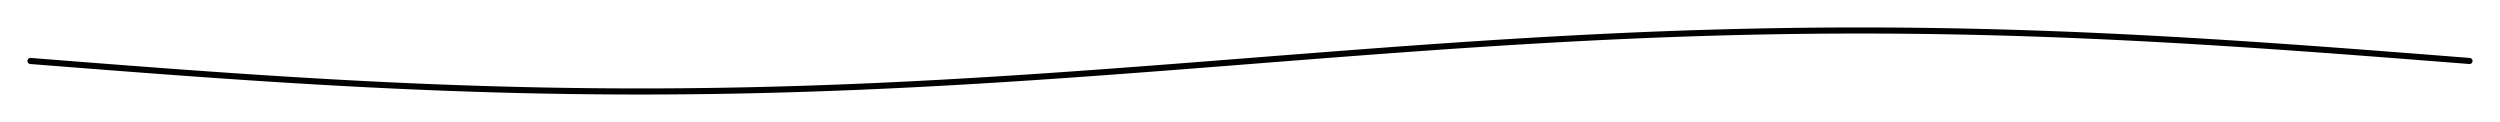 <!-- Header -->
<svg
    version="1.1"
    baseProfile="full"
    xmlns="http://www.w3.org/2000/svg"
    xmlns:xlink="http://www.w3.org/1999/xlink"
    xmlns:ev="http://www.w3.org/2001/xml-events"
    width="410.0"
    height="20.0"
    viewBox="-5.0 -10.0 410.0 20.0"
    preserveAspectRatio="none"
>
<!-- Body -->
<!-- polyline -->
<polyline points="0.0,0.0 0.1,0.008 0.2,0.016 0.3,0.024 0.4,0.031 0.5,0.039 0.6,0.047 0.7,0.055 0.8,0.063 0.9,0.071 1.0,0.079 1.1,0.086 1.2,0.094 1.3,0.102 1.4,0.11 1.5,0.118 1.6,0.126 1.7,0.134 1.8,0.141 1.9,0.149 2.0,0.157 2.1,0.165 2.2,0.173 2.3,0.181 2.4,0.188 2.5,0.196 2.6,0.204 2.7,0.212 2.8,0.22 2.9,0.228 3.0,0.236 3.1,0.243 3.2,0.251 3.3,0.259 3.4,0.267 3.5,0.275 3.6,0.283 3.7,0.29 3.8,0.298 3.9,0.306 4.0,0.314 4.1,0.322 4.2,0.33 4.3,0.337 4.4,0.345 4.5,0.353 4.6,0.361 4.7,0.369 4.8,0.377 4.9,0.384 5.0,0.392 5.1,0.4 5.2,0.408 5.3,0.416 5.4,0.424 5.5,0.431 5.6,0.439 5.7,0.447 5.8,0.455 5.9,0.463 6.0,0.471 6.1,0.478 6.2,0.486 6.3,0.494 6.4,0.502 6.5,0.51 6.6,0.517 6.7,0.525 6.8,0.533 6.9,0.541 7.0,0.549 7.1,0.556 7.2,0.564 7.3,0.572 7.4,0.58 7.5,0.588 7.6,0.595 7.7,0.603 7.8,0.611 7.9,0.619 8.0,0.627 8.1,0.634 8.2,0.642 8.3,0.65 8.4,0.658 8.5,0.666 8.6,0.673 8.7,0.681 8.8,0.689 8.9,0.697 9.0,0.705 9.1,0.712 9.2,0.72 9.3,0.728 9.4,0.736 9.5,0.743 9.6,0.751 9.7,0.759 9.8,0.767 9.9,0.774 10.0,0.782 10.1,0.79 10.2,0.798 10.3,0.805 10.4,0.813 10.5,0.821 10.6,0.829 10.7,0.836 10.8,0.844 10.9,0.852 11.0,0.86 11.1,0.867 11.2,0.875 11.3,0.883 11.4,0.891 11.5,0.898 11.6,0.906 11.7,0.914 11.8,0.921 11.9,0.929 12.0,0.937 12.1,0.945 12.2,0.952 12.3,0.96 12.4,0.968 12.5,0.975 12.6,0.983 12.7,0.991 12.8,0.999 12.9,1.006 13.0,1.014 13.1,1.022 13.2,1.029 13.3,1.037 13.4,1.045 13.5,1.052 13.6,1.06 13.7,1.068 13.8,1.075 13.9,1.083 14.0,1.091 14.1,1.098 14.2,1.106 14.3,1.114 14.4,1.121 14.5,1.129 14.6,1.137 14.7,1.144 14.8,1.152 14.9,1.16 15.0,1.167 15.1,1.175 15.2,1.182 15.3,1.19 15.4,1.198 15.5,1.205 15.6,1.213 15.7,1.221 15.8,1.228 15.9,1.236 16.0,1.243 16.1,1.251 16.2,1.259 16.3,1.266 16.4,1.274 16.5,1.281 16.6,1.289 16.7,1.297 16.8,1.304 16.9,1.312 17.0,1.319 17.1,1.327 17.2,1.335 17.3,1.342 17.4,1.35 17.5,1.357 17.6,1.365 17.7,1.372 17.8,1.38 17.9,1.387 18.0,1.395 18.1,1.402 18.2,1.41 18.3,1.418 18.4,1.425 18.5,1.433 18.6,1.44 18.7,1.448 18.8,1.455 18.9,1.463 19.0,1.47 19.1,1.478 19.2,1.485 19.3,1.493 19.4,1.5 19.5,1.508 19.6,1.515 19.7,1.523 19.8,1.53 19.9,1.538 20.0,1.545 20.1,1.553 20.2,1.56 20.3,1.567 20.4,1.575 20.5,1.582 20.6,1.59 20.7,1.597 20.8,1.605 20.9,1.612 21.0,1.62 21.1,1.627 21.2,1.634 21.3,1.642 21.4,1.649 21.5,1.657 21.6,1.664 21.7,1.672 21.8,1.679 21.9,1.686 22.0,1.694 22.1,1.701 22.2,1.708 22.3,1.716 22.4,1.723 22.5,1.731 22.6,1.738 22.7,1.745 22.8,1.753 22.9,1.76 23.0,1.767 23.1,1.775 23.2,1.782 23.3,1.789 23.4,1.797 23.5,1.804 23.6,1.811 23.7,1.819 23.8,1.826 23.9,1.833 24.0,1.841 24.1,1.848 24.2,1.855 24.3,1.863 24.4,1.87 24.5,1.877 24.6,1.884 24.7,1.892 24.8,1.899 24.9,1.906 25.0,1.913 25.1,1.921 25.2,1.928 25.3,1.935 25.4,1.942 25.5,1.95 25.6,1.957 25.7,1.964 25.8,1.971 25.9,1.979 26.0,1.986 26.1,1.993 26.2,2 26.3,2.007 26.4,2.015 26.5,2.022 26.6,2.029 26.7,2.036 26.8,2.043 26.9,2.05 27.0,2.058 27.1,2.065 27.2,2.072 27.3,2.079 27.4,2.086 27.5,2.093 27.6,2.1 27.7,2.108 27.8,2.115 27.9,2.122 28.0,2.129 28.1,2.136 28.2,2.143 28.3,2.15 28.4,2.157 28.5,2.164 28.6,2.171 28.7,2.179 28.8,2.186 28.9,2.193 29.0,2.2 29.1,2.207 29.2,2.214 29.3,2.221 29.4,2.228 29.5,2.235 29.6,2.242 29.7,2.249 29.8,2.256 29.9,2.263 30.0,2.27 30.1,2.277 30.2,2.284 30.3,2.291 30.4,2.298 30.5,2.305 30.6,2.312 30.7,2.319 30.8,2.326 30.9,2.333 31.0,2.34 31.1,2.347 31.2,2.354 31.3,2.36 31.4,2.367 31.5,2.374 31.6,2.381 31.7,2.388 31.8,2.395 31.9,2.402 32.0,2.409 32.1,2.416 32.2,2.423 32.3,2.429 32.4,2.436 32.5,2.443 32.6,2.45 32.7,2.457 32.8,2.464 32.9,2.47 33.0,2.477 33.1,2.484 33.2,2.491 33.3,2.498 33.4,2.505 33.5,2.511 33.6,2.518 33.7,2.525 33.8,2.532 33.9,2.538 34.0,2.545 34.1,2.552 34.2,2.559 34.3,2.565 34.4,2.572 34.5,2.579 34.6,2.586 34.7,2.592 34.8,2.599 34.9,2.606 35.0,2.612 35.1,2.619 35.2,2.626 35.3,2.633 35.4,2.639 35.5,2.646 35.6,2.653 35.7,2.659 35.8,2.666 35.9,2.672 36.0,2.679 36.1,2.686 36.2,2.692 36.3,2.699 36.4,2.706 36.5,2.712 36.6,2.719 36.7,2.725 36.8,2.732 36.9,2.739 37.0,2.745 37.1,2.752 37.2,2.758 37.3,2.765 37.4,2.771 37.5,2.778 37.6,2.784 37.7,2.791 37.8,2.797 37.9,2.804 38.0,2.81 38.1,2.817 38.2,2.823 38.3,2.83 38.4,2.836 38.5,2.843 38.6,2.849 38.7,2.856 38.8,2.862 38.9,2.869 39.0,2.875 39.1,2.881 39.2,2.888 39.3,2.894 39.4,2.901 39.5,2.907 39.6,2.913 39.7,2.92 39.8,2.926 39.9,2.933 40.0,2.939 40.1,2.945 40.2,2.952 40.3,2.958 40.4,2.964 40.5,2.971 40.6,2.977 40.7,2.983 40.8,2.99 40.9,2.996 41.0,3.002 41.1,3.008 41.2,3.015 41.3,3.021 41.4,3.027 41.5,3.033 41.6,3.04 41.7,3.046 41.8,3.052 41.9,3.058 42.0,3.065 42.1,3.071 42.2,3.077 42.3,3.083 42.4,3.089 42.5,3.095 42.6,3.102 42.7,3.108 42.8,3.114 42.9,3.12 43.0,3.126 43.1,3.132 43.2,3.138 43.3,3.145 43.4,3.151 43.5,3.157 43.6,3.163 43.7,3.169 43.8,3.175 43.9,3.181 44.0,3.187 44.1,3.193 44.2,3.199 44.3,3.205 44.4,3.211 44.5,3.217 44.6,3.223 44.7,3.229 44.8,3.235 44.9,3.241 45.0,3.247 45.1,3.253 45.2,3.259 45.3,3.265 45.4,3.271 45.5,3.277 45.6,3.283 45.7,3.289 45.8,3.295 45.9,3.301 46.0,3.307 46.1,3.312 46.2,3.318 46.3,3.324 46.4,3.33 46.5,3.336 46.6,3.342 46.7,3.348 46.8,3.353 46.9,3.359 47.0,3.365 47.1,3.371 47.2,3.377 47.3,3.382 47.4,3.388 47.5,3.394 47.6,3.4 47.7,3.406 47.8,3.411 47.9,3.417 48.0,3.423 48.1,3.428 48.2,3.434 48.3,3.44 48.4,3.446 48.5,3.451 48.6,3.457 48.7,3.463 48.8,3.468 48.9,3.474 49.0,3.48 49.1,3.485 49.2,3.491 49.3,3.496 49.4,3.502 49.5,3.508 49.6,3.513 49.7,3.519 49.8,3.524 49.9,3.53 50.0,3.536 50.1,3.541 50.2,3.547 50.3,3.552 50.4,3.558 50.5,3.563 50.6,3.569 50.7,3.574 50.8,3.58 50.9,3.585 51.0,3.591 51.1,3.596 51.2,3.602 51.3,3.607 51.4,3.612 51.5,3.618 51.6,3.623 51.7,3.629 51.8,3.634 51.9,3.639 52.0,3.645 52.1,3.65 52.2,3.656 52.3,3.661 52.4,3.666 52.5,3.672 52.6,3.677 52.7,3.682 52.8,3.688 52.9,3.693 53.0,3.698 53.1,3.703 53.2,3.709 53.3,3.714 53.4,3.719 53.5,3.724 53.6,3.73 53.7,3.735 53.8,3.74 53.9,3.745 54.0,3.751 54.1,3.756 54.2,3.761 54.3,3.766 54.4,3.771 54.5,3.776 54.6,3.782 54.7,3.787 54.8,3.792 54.9,3.797 55.0,3.802 55.1,3.807 55.2,3.812 55.3,3.817 55.4,3.822 55.5,3.827 55.6,3.832 55.7,3.838 55.8,3.843 55.9,3.848 56.0,3.853 56.1,3.858 56.2,3.863 56.3,3.868 56.4,3.873 56.5,3.877 56.6,3.882 56.7,3.887 56.8,3.892 56.9,3.897 57.0,3.902 57.1,3.907 57.2,3.912 57.3,3.917 57.4,3.922 57.5,3.927 57.6,3.931 57.7,3.936 57.8,3.941 57.9,3.946 58.0,3.951 58.1,3.956 58.2,3.96 58.3,3.965 58.4,3.97 58.5,3.975 58.6,3.979 58.7,3.984 58.8,3.989 58.9,3.994 59.0,3.998 59.1,4.003 59.2,4.008 59.3,4.013 59.4,4.017 59.5,4.022 59.6,4.027 59.7,4.031 59.8,4.036 59.9,4.04 60.0,4.045 60.1,4.05 60.2,4.054 60.3,4.059 60.4,4.063 60.5,4.068 60.6,4.073 60.7,4.077 60.8,4.082 60.9,4.086 61.0,4.091 61.1,4.095 61.2,4.1 61.3,4.104 61.4,4.109 61.5,4.113 61.6,4.118 61.7,4.122 61.8,4.127 61.9,4.131 62.0,4.135 62.1,4.14 62.2,4.144 62.3,4.149 62.4,4.153 62.5,4.157 62.6,4.162 62.7,4.166 62.8,4.17 62.9,4.175 63.0,4.179 63.1,4.183 63.2,4.188 63.3,4.192 63.4,4.196 63.5,4.2 63.6,4.205 63.7,4.209 63.8,4.213 63.9,4.217 64.0,4.222 64.1,4.226 64.2,4.23 64.3,4.234 64.4,4.238 64.5,4.243 64.6,4.247 64.7,4.251 64.8,4.255 64.9,4.259 65.0,4.263 65.1,4.267 65.2,4.271 65.3,4.275 65.4,4.28 65.5,4.284 65.6,4.288 65.7,4.292 65.8,4.296 65.9,4.3 66.0,4.304 66.1,4.308 66.2,4.312 66.3,4.316 66.4,4.32 66.5,4.324 66.6,4.328 66.7,4.331 66.8,4.335 66.9,4.339 67.0,4.343 67.1,4.347 67.2,4.351 67.3,4.355 67.4,4.359 67.5,4.362 67.6,4.366 67.7,4.37 67.8,4.374 67.9,4.378 68.0,4.382 68.1,4.385 68.2,4.389 68.3,4.393 68.4,4.397 68.5,4.4 68.6,4.404 68.7,4.408 68.8,4.411 68.9,4.415 69.0,4.419 69.1,4.422 69.2,4.426 69.3,4.43 69.4,4.433 69.5,4.437 69.6,4.441 69.7,4.444 69.8,4.448 69.9,4.451 70.0,4.455 70.1,4.459 70.2,4.462 70.3,4.466 70.4,4.469 70.5,4.473 70.6,4.476 70.7,4.48 70.8,4.483 70.9,4.487 71.0,4.49 71.1,4.494 71.2,4.497 71.3,4.5 71.4,4.504 71.5,4.507 71.6,4.511 71.7,4.514 71.8,4.517 71.9,4.521 72.0,4.524 72.1,4.527 72.2,4.531 72.3,4.534 72.4,4.537 72.5,4.541 72.6,4.544 72.7,4.547 72.8,4.551 72.9,4.554 73.0,4.557 73.1,4.56 73.2,4.563 73.3,4.567 73.4,4.57 73.5,4.573 73.6,4.576 73.7,4.579 73.8,4.583 73.9,4.586 74.0,4.589 74.1,4.592 74.2,4.595 74.3,4.598 74.4,4.601 74.5,4.604 74.6,4.607 74.7,4.61 74.8,4.613 74.9,4.616 75.0,4.619 75.1,4.622 75.2,4.625 75.3,4.628 75.4,4.631 75.5,4.634 75.6,4.637 75.7,4.64 75.8,4.643 75.9,4.646 76.0,4.649 76.1,4.652 76.2,4.655 76.3,4.658 76.4,4.66 76.5,4.663 76.6,4.666 76.7,4.669 76.8,4.672 76.9,4.674 77.0,4.677 77.1,4.68 77.2,4.683 77.3,4.685 77.4,4.688 77.5,4.691 77.6,4.694 77.7,4.696 77.8,4.699 77.9,4.702 78.0,4.704 78.1,4.707 78.2,4.71 78.3,4.712 78.4,4.715 78.5,4.718 78.6,4.72 78.7,4.723 78.8,4.725 78.9,4.728 79.0,4.73 79.1,4.733 79.2,4.735 79.3,4.738 79.4,4.741 79.5,4.743 79.6,4.745 79.7,4.748 79.8,4.75 79.9,4.753 80.0,4.755 80.1,4.758 80.2,4.76 80.3,4.763 80.4,4.765 80.5,4.767 80.6,4.77 80.7,4.772 80.8,4.774 80.9,4.777 81.0,4.779 81.1,4.781 81.2,4.784 81.3,4.786 81.4,4.788 81.5,4.79 81.6,4.793 81.7,4.795 81.8,4.797 81.9,4.799 82.0,4.801 82.1,4.804 82.2,4.806 82.3,4.808 82.4,4.81 82.5,4.812 82.6,4.814 82.7,4.817 82.8,4.819 82.9,4.821 83.0,4.823 83.1,4.825 83.2,4.827 83.3,4.829 83.4,4.831 83.5,4.833 83.6,4.835 83.7,4.837 83.8,4.839 83.9,4.841 84.0,4.843 84.1,4.845 84.2,4.847 84.3,4.849 84.4,4.851 84.5,4.853 84.6,4.854 84.7,4.856 84.8,4.858 84.9,4.86 85.0,4.862 85.1,4.864 85.2,4.865 85.3,4.867 85.4,4.869 85.5,4.871 85.6,4.873 85.7,4.874 85.8,4.876 85.9,4.878 86.0,4.88 86.1,4.881 86.2,4.883 86.3,4.885 86.4,4.886 86.5,4.888 86.6,4.89 86.7,4.891 86.8,4.893 86.9,4.895 87.0,4.896 87.1,4.898 87.2,4.899 87.3,4.901 87.4,4.902 87.5,4.904 87.6,4.905 87.7,4.907 87.8,4.908 87.9,4.91 88.0,4.911 88.1,4.913 88.2,4.914 88.3,4.916 88.4,4.917 88.5,4.919 88.6,4.92 88.7,4.921 88.8,4.923 88.9,4.924 89.0,4.926 89.1,4.927 89.2,4.928 89.3,4.93 89.4,4.931 89.5,4.932 89.6,4.933 89.7,4.935 89.8,4.936 89.9,4.937 90.0,4.938 90.1,4.94 90.2,4.941 90.3,4.942 90.4,4.943 90.5,4.944 90.6,4.946 90.7,4.947 90.8,4.948 90.9,4.949 91.0,4.95 91.1,4.951 91.2,4.952 91.3,4.953 91.4,4.954 91.5,4.955 91.6,4.957 91.7,4.958 91.8,4.959 91.9,4.96 92.0,4.961 92.1,4.962 92.2,4.963 92.3,4.963 92.4,4.964 92.5,4.965 92.6,4.966 92.7,4.967 92.8,4.968 92.9,4.969 93.0,4.97 93.1,4.971 93.2,4.972 93.3,4.972 93.4,4.973 93.5,4.974 93.6,4.975 93.7,4.976 93.8,4.976 93.9,4.977 94.0,4.978 94.1,4.979 94.2,4.979 94.3,4.98 94.4,4.981 94.5,4.981 94.6,4.982 94.7,4.983 94.8,4.983 94.9,4.984 95.0,4.985 95.1,4.985 95.2,4.986 95.3,4.986 95.4,4.987 95.5,4.988 95.6,4.988 95.7,4.989 95.8,4.989 95.9,4.99 96.0,4.99 96.1,4.991 96.2,4.991 96.3,4.992 96.4,4.992 96.5,4.992 96.6,4.993 96.7,4.993 96.8,4.994 96.9,4.994 97.0,4.994 97.1,4.995 97.2,4.995 97.3,4.996 97.4,4.996 97.5,4.996 97.6,4.996 97.7,4.997 97.8,4.997 97.9,4.997 98.0,4.998 98.1,4.998 98.2,4.998 98.3,4.998 98.4,4.998 98.5,4.999 98.6,4.999 98.7,4.999 98.8,4.999 98.9,4.999 99.0,4.999 99.1,5 99.2,5 99.3,5 99.4,5 99.5,5 99.6,5 99.7,5 99.8,5 99.9,5 100.0,5.0 100.1,5 100.2,5 100.3,5 100.4,5 100.5,5 100.6,5 100.7,5 100.8,5 100.9,5 101.0,4.999 101.1,4.999 101.2,4.999 101.3,4.999 101.4,4.999 101.5,4.999 101.6,4.998 101.7,4.998 101.8,4.998 101.9,4.998 102.0,4.998 102.1,4.997 102.2,4.997 102.3,4.997 102.4,4.996 102.5,4.996 102.6,4.996 102.7,4.996 102.8,4.995 102.9,4.995 103.0,4.994 103.1,4.994 103.2,4.994 103.3,4.993 103.4,4.993 103.5,4.992 103.6,4.992 103.7,4.992 103.8,4.991 103.9,4.991 104.0,4.99 104.1,4.99 104.2,4.989 104.3,4.989 104.4,4.988 104.5,4.988 104.6,4.987 104.7,4.986 104.8,4.986 104.9,4.985 105.0,4.985 105.1,4.984 105.2,4.983 105.3,4.983 105.4,4.982 105.5,4.981 105.6,4.981 105.7,4.98 105.8,4.979 105.9,4.979 106.0,4.978 106.1,4.977 106.2,4.976 106.3,4.976 106.4,4.975 106.5,4.974 106.6,4.973 106.7,4.972 106.8,4.972 106.9,4.971 107.0,4.97 107.1,4.969 107.2,4.968 107.3,4.967 107.4,4.966 107.5,4.965 107.6,4.964 107.7,4.963 107.8,4.963 107.9,4.962 108.0,4.961 108.1,4.96 108.2,4.959 108.3,4.958 108.4,4.957 108.5,4.955 108.6,4.954 108.7,4.953 108.8,4.952 108.9,4.951 109.0,4.95 109.1,4.949 109.2,4.948 109.3,4.947 109.4,4.946 109.5,4.944 109.6,4.943 109.7,4.942 109.8,4.941 109.9,4.94 110.0,4.938 110.1,4.937 110.2,4.936 110.3,4.935 110.4,4.933 110.5,4.932 110.6,4.931 110.7,4.93 110.8,4.928 110.9,4.927 111.0,4.926 111.1,4.924 111.2,4.923 111.3,4.921 111.4,4.92 111.5,4.919 111.6,4.917 111.7,4.916 111.8,4.914 111.9,4.913 112.0,4.911 112.1,4.91 112.2,4.908 112.3,4.907 112.4,4.905 112.5,4.904 112.6,4.902 112.7,4.901 112.8,4.899 112.9,4.898 113.0,4.896 113.1,4.895 113.2,4.893 113.3,4.891 113.4,4.89 113.5,4.888 113.6,4.886 113.7,4.885 113.8,4.883 113.9,4.881 114.0,4.88 114.1,4.878 114.2,4.876 114.3,4.874 114.4,4.873 114.5,4.871 114.6,4.869 114.7,4.867 114.8,4.865 114.9,4.864 115.0,4.862 115.1,4.86 115.2,4.858 115.3,4.856 115.4,4.854 115.5,4.853 115.6,4.851 115.7,4.849 115.8,4.847 115.9,4.845 116.0,4.843 116.1,4.841 116.2,4.839 116.3,4.837 116.4,4.835 116.5,4.833 116.6,4.831 116.7,4.829 116.8,4.827 116.9,4.825 117.0,4.823 117.1,4.821 117.2,4.819 117.3,4.817 117.4,4.814 117.5,4.812 117.6,4.81 117.7,4.808 117.8,4.806 117.9,4.804 118.0,4.801 118.1,4.799 118.2,4.797 118.3,4.795 118.4,4.793 118.5,4.79 118.6,4.788 118.7,4.786 118.8,4.784 118.9,4.781 119.0,4.779 119.1,4.777 119.2,4.774 119.3,4.772 119.4,4.77 119.5,4.767 119.6,4.765 119.7,4.763 119.8,4.76 119.9,4.758 120.0,4.755 120.1,4.753 120.2,4.75 120.3,4.748 120.4,4.745 120.5,4.743 120.6,4.741 120.7,4.738 120.8,4.735 120.9,4.733 121.0,4.73 121.1,4.728 121.2,4.725 121.3,4.723 121.4,4.72 121.5,4.718 121.6,4.715 121.7,4.712 121.8,4.71 121.9,4.707 122.0,4.704 122.1,4.702 122.2,4.699 122.3,4.696 122.4,4.694 122.5,4.691 122.6,4.688 122.7,4.685 122.8,4.683 122.9,4.68 123.0,4.677 123.1,4.674 123.2,4.672 123.3,4.669 123.4,4.666 123.5,4.663 123.6,4.66 123.7,4.658 123.8,4.655 123.9,4.652 124.0,4.649 124.1,4.646 124.2,4.643 124.3,4.64 124.4,4.637 124.5,4.634 124.6,4.631 124.7,4.628 124.8,4.625 124.9,4.622 125.0,4.619 125.1,4.616 125.2,4.613 125.3,4.61 125.4,4.607 125.5,4.604 125.6,4.601 125.7,4.598 125.8,4.595 125.9,4.592 126.0,4.589 126.1,4.586 126.2,4.583 126.3,4.579 126.4,4.576 126.5,4.573 126.6,4.57 126.7,4.567 126.8,4.563 126.9,4.56 127.0,4.557 127.1,4.554 127.2,4.551 127.3,4.547 127.4,4.544 127.5,4.541 127.6,4.537 127.7,4.534 127.8,4.531 127.9,4.527 128.0,4.524 128.1,4.521 128.2,4.517 128.3,4.514 128.4,4.511 128.5,4.507 128.6,4.504 128.7,4.5 128.8,4.497 128.9,4.494 129.0,4.49 129.1,4.487 129.2,4.483 129.3,4.48 129.4,4.476 129.5,4.473 129.6,4.469 129.7,4.466 129.8,4.462 129.9,4.459 130.0,4.455 130.1,4.451 130.2,4.448 130.3,4.444 130.4,4.441 130.5,4.437 130.6,4.433 130.7,4.43 130.8,4.426 130.9,4.422 131.0,4.419 131.1,4.415 131.2,4.411 131.3,4.408 131.4,4.404 131.5,4.4 131.6,4.397 131.7,4.393 131.8,4.389 131.9,4.385 132.0,4.382 132.1,4.378 132.2,4.374 132.3,4.37 132.4,4.366 132.5,4.362 132.6,4.359 132.7,4.355 132.8,4.351 132.9,4.347 133.0,4.343 133.1,4.339 133.2,4.335 133.3,4.331 133.4,4.328 133.5,4.324 133.6,4.32 133.7,4.316 133.8,4.312 133.9,4.308 134.0,4.304 134.1,4.3 134.2,4.296 134.3,4.292 134.4,4.288 134.5,4.284 134.6,4.28 134.7,4.275 134.8,4.271 134.9,4.267 135.0,4.263 135.1,4.259 135.2,4.255 135.3,4.251 135.4,4.247 135.5,4.243 135.6,4.238 135.7,4.234 135.8,4.23 135.9,4.226 136.0,4.222 136.1,4.217 136.2,4.213 136.3,4.209 136.4,4.205 136.5,4.2 136.6,4.196 136.7,4.192 136.8,4.188 136.9,4.183 137.0,4.179 137.1,4.175 137.2,4.17 137.3,4.166 137.4,4.162 137.5,4.157 137.6,4.153 137.7,4.149 137.8,4.144 137.9,4.14 138.0,4.135 138.1,4.131 138.2,4.127 138.3,4.122 138.4,4.118 138.5,4.113 138.6,4.109 138.7,4.104 138.8,4.1 138.9,4.095 139.0,4.091 139.1,4.086 139.2,4.082 139.3,4.077 139.4,4.073 139.5,4.068 139.6,4.063 139.7,4.059 139.8,4.054 139.9,4.05 140.0,4.045 140.1,4.04 140.2,4.036 140.3,4.031 140.4,4.027 140.5,4.022 140.6,4.017 140.7,4.013 140.8,4.008 140.9,4.003 141.0,3.998 141.1,3.994 141.2,3.989 141.3,3.984 141.4,3.979 141.5,3.975 141.6,3.97 141.7,3.965 141.8,3.96 141.9,3.956 142.0,3.951 142.1,3.946 142.2,3.941 142.3,3.936 142.4,3.931 142.5,3.927 142.6,3.922 142.7,3.917 142.8,3.912 142.9,3.907 143.0,3.902 143.1,3.897 143.2,3.892 143.3,3.887 143.4,3.882 143.5,3.877 143.6,3.873 143.7,3.868 143.8,3.863 143.9,3.858 144.0,3.853 144.1,3.848 144.2,3.843 144.3,3.838 144.4,3.832 144.5,3.827 144.6,3.822 144.7,3.817 144.8,3.812 144.9,3.807 145.0,3.802 145.1,3.797 145.2,3.792 145.3,3.787 145.4,3.782 145.5,3.776 145.6,3.771 145.7,3.766 145.8,3.761 145.9,3.756 146.0,3.751 146.1,3.745 146.2,3.74 146.3,3.735 146.4,3.73 146.5,3.724 146.6,3.719 146.7,3.714 146.8,3.709 146.9,3.703 147.0,3.698 147.1,3.693 147.2,3.688 147.3,3.682 147.4,3.677 147.5,3.672 147.6,3.666 147.7,3.661 147.8,3.656 147.9,3.65 148.0,3.645 148.1,3.639 148.2,3.634 148.3,3.629 148.4,3.623 148.5,3.618 148.6,3.612 148.7,3.607 148.8,3.602 148.9,3.596 149.0,3.591 149.1,3.585 149.2,3.58 149.3,3.574 149.4,3.569 149.5,3.563 149.6,3.558 149.7,3.552 149.8,3.547 149.9,3.541 150.0,3.536 150.1,3.53 150.2,3.524 150.3,3.519 150.4,3.513 150.5,3.508 150.6,3.502 150.7,3.496 150.8,3.491 150.9,3.485 151.0,3.48 151.1,3.474 151.2,3.468 151.3,3.463 151.4,3.457 151.5,3.451 151.6,3.446 151.7,3.44 151.8,3.434 151.9,3.428 152.0,3.423 152.1,3.417 152.2,3.411 152.3,3.406 152.4,3.4 152.5,3.394 152.6,3.388 152.7,3.382 152.8,3.377 152.9,3.371 153.0,3.365 153.1,3.359 153.2,3.353 153.3,3.348 153.4,3.342 153.5,3.336 153.6,3.33 153.7,3.324 153.8,3.318 153.9,3.312 154.0,3.307 154.1,3.301 154.2,3.295 154.3,3.289 154.4,3.283 154.5,3.277 154.6,3.271 154.7,3.265 154.8,3.259 154.9,3.253 155.0,3.247 155.1,3.241 155.2,3.235 155.3,3.229 155.4,3.223 155.5,3.217 155.6,3.211 155.7,3.205 155.8,3.199 155.9,3.193 156.0,3.187 156.1,3.181 156.2,3.175 156.3,3.169 156.4,3.163 156.5,3.157 156.6,3.151 156.7,3.145 156.8,3.138 156.9,3.132 157.0,3.126 157.1,3.12 157.2,3.114 157.3,3.108 157.4,3.102 157.5,3.095 157.6,3.089 157.7,3.083 157.8,3.077 157.9,3.071 158.0,3.065 158.1,3.058 158.2,3.052 158.3,3.046 158.4,3.04 158.5,3.033 158.6,3.027 158.7,3.021 158.8,3.015 158.9,3.008 159.0,3.002 159.1,2.996 159.2,2.99 159.3,2.983 159.4,2.977 159.5,2.971 159.6,2.964 159.7,2.958 159.8,2.952 159.9,2.945 160.0,2.939 160.1,2.933 160.2,2.926 160.3,2.92 160.4,2.913 160.5,2.907 160.6,2.901 160.7,2.894 160.8,2.888 160.9,2.881 161.0,2.875 161.1,2.869 161.2,2.862 161.3,2.856 161.4,2.849 161.5,2.843 161.6,2.836 161.7,2.83 161.8,2.823 161.9,2.817 162.0,2.81 162.1,2.804 162.2,2.797 162.3,2.791 162.4,2.784 162.5,2.778 162.6,2.771 162.7,2.765 162.8,2.758 162.9,2.752 163.0,2.745 163.1,2.739 163.2,2.732 163.3,2.725 163.4,2.719 163.5,2.712 163.6,2.706 163.7,2.699 163.8,2.692 163.9,2.686 164.0,2.679 164.1,2.672 164.2,2.666 164.3,2.659 164.4,2.653 164.5,2.646 164.6,2.639 164.7,2.633 164.8,2.626 164.9,2.619 165.0,2.612 165.1,2.606 165.2,2.599 165.3,2.592 165.4,2.586 165.5,2.579 165.6,2.572 165.7,2.565 165.8,2.559 165.9,2.552 166.0,2.545 166.1,2.538 166.2,2.532 166.3,2.525 166.4,2.518 166.5,2.511 166.6,2.505 166.7,2.498 166.8,2.491 166.9,2.484 167.0,2.477 167.1,2.47 167.2,2.464 167.3,2.457 167.4,2.45 167.5,2.443 167.6,2.436 167.7,2.429 167.8,2.423 167.9,2.416 168.0,2.409 168.1,2.402 168.2,2.395 168.3,2.388 168.4,2.381 168.5,2.374 168.6,2.367 168.7,2.36 168.8,2.354 168.9,2.347 169.0,2.34 169.1,2.333 169.2,2.326 169.3,2.319 169.4,2.312 169.5,2.305 169.6,2.298 169.7,2.291 169.8,2.284 169.9,2.277 170.0,2.27 170.1,2.263 170.2,2.256 170.3,2.249 170.4,2.242 170.5,2.235 170.6,2.228 170.7,2.221 170.8,2.214 170.9,2.207 171.0,2.2 171.1,2.193 171.2,2.186 171.3,2.179 171.4,2.171 171.5,2.164 171.6,2.157 171.7,2.15 171.8,2.143 171.9,2.136 172.0,2.129 172.1,2.122 172.2,2.115 172.3,2.108 172.4,2.1 172.5,2.093 172.6,2.086 172.7,2.079 172.8,2.072 172.9,2.065 173.0,2.058 173.1,2.05 173.2,2.043 173.3,2.036 173.4,2.029 173.5,2.022 173.6,2.015 173.7,2.007 173.8,2 173.9,1.993 174.0,1.986 174.1,1.979 174.2,1.971 174.3,1.964 174.4,1.957 174.5,1.95 174.6,1.942 174.7,1.935 174.8,1.928 174.9,1.921 175.0,1.913 175.1,1.906 175.2,1.899 175.3,1.892 175.4,1.884 175.5,1.877 175.6,1.87 175.7,1.863 175.8,1.855 175.9,1.848 176.0,1.841 176.1,1.833 176.2,1.826 176.3,1.819 176.4,1.811 176.5,1.804 176.6,1.797 176.7,1.789 176.8,1.782 176.9,1.775 177.0,1.767 177.1,1.76 177.2,1.753 177.3,1.745 177.4,1.738 177.5,1.731 177.6,1.723 177.7,1.716 177.8,1.708 177.9,1.701 178.0,1.694 178.1,1.686 178.2,1.679 178.3,1.672 178.4,1.664 178.5,1.657 178.6,1.649 178.7,1.642 178.8,1.634 178.9,1.627 179.0,1.62 179.1,1.612 179.2,1.605 179.3,1.597 179.4,1.59 179.5,1.582 179.6,1.575 179.7,1.567 179.8,1.56 179.9,1.553 180.0,1.545 180.1,1.538 180.2,1.53 180.3,1.523 180.4,1.515 180.5,1.508 180.6,1.5 180.7,1.493 180.8,1.485 180.9,1.478 181.0,1.47 181.1,1.463 181.2,1.455 181.3,1.448 181.4,1.44 181.5,1.433 181.6,1.425 181.7,1.418 181.8,1.41 181.9,1.402 182.0,1.395 182.1,1.387 182.2,1.38 182.3,1.372 182.4,1.365 182.5,1.357 182.6,1.35 182.7,1.342 182.8,1.335 182.9,1.327 183.0,1.319 183.1,1.312 183.2,1.304 183.3,1.297 183.4,1.289 183.5,1.281 183.6,1.274 183.7,1.266 183.8,1.259 183.9,1.251 184.0,1.243 184.1,1.236 184.2,1.228 184.3,1.221 184.4,1.213 184.5,1.205 184.6,1.198 184.7,1.19 184.8,1.182 184.9,1.175 185.0,1.167 185.1,1.16 185.2,1.152 185.3,1.144 185.4,1.137 185.5,1.129 185.6,1.121 185.7,1.114 185.8,1.106 185.9,1.098 186.0,1.091 186.1,1.083 186.2,1.075 186.3,1.068 186.4,1.06 186.5,1.052 186.6,1.045 186.7,1.037 186.8,1.029 186.9,1.022 187.0,1.014 187.1,1.006 187.2,0.999 187.3,0.991 187.4,0.983 187.5,0.975 187.6,0.968 187.7,0.96 187.8,0.952 187.9,0.945 188.0,0.937 188.1,0.929 188.2,0.921 188.3,0.914 188.4,0.906 188.5,0.898 188.6,0.891 188.7,0.883 188.8,0.875 188.9,0.867 189.0,0.86 189.1,0.852 189.2,0.844 189.3,0.836 189.4,0.829 189.5,0.821 189.6,0.813 189.7,0.805 189.8,0.798 189.9,0.79 190.0,0.782 190.1,0.774 190.2,0.767 190.3,0.759 190.4,0.751 190.5,0.743 190.6,0.736 190.7,0.728 190.8,0.72 190.9,0.712 191.0,0.705 191.1,0.697 191.2,0.689 191.3,0.681 191.4,0.673 191.5,0.666 191.6,0.658 191.7,0.65 191.8,0.642 191.9,0.634 192.0,0.627 192.1,0.619 192.2,0.611 192.3,0.603 192.4,0.595 192.5,0.588 192.6,0.58 192.7,0.572 192.8,0.564 192.9,0.556 193.0,0.549 193.1,0.541 193.2,0.533 193.3,0.525 193.4,0.517 193.5,0.51 193.6,0.502 193.7,0.494 193.8,0.486 193.9,0.478 194.0,0.471 194.1,0.463 194.2,0.455 194.3,0.447 194.4,0.439 194.5,0.431 194.6,0.424 194.7,0.416 194.8,0.408 194.9,0.4 195.0,0.392 195.1,0.384 195.2,0.377 195.3,0.369 195.4,0.361 195.5,0.353 195.6,0.345 195.7,0.337 195.8,0.33 195.9,0.322 196.0,0.314 196.1,0.306 196.2,0.298 196.3,0.29 196.4,0.283 196.5,0.275 196.6,0.267 196.7,0.259 196.8,0.251 196.9,0.243 197.0,0.236 197.1,0.228 197.2,0.22 197.3,0.212 197.4,0.204 197.5,0.196 197.6,0.188 197.7,0.181 197.8,0.173 197.9,0.165 198.0,0.157 198.1,0.149 198.2,0.141 198.3,0.134 198.4,0.126 198.5,0.118 198.6,0.11 198.7,0.102 198.8,0.094 198.9,0.086 199.0,0.079 199.1,0.071 199.2,0.063 199.3,0.055 199.4,0.047 199.5,0.039 199.6,0.031 199.7,0.024 199.8,0.016 199.9,0.008 200.0,6.123233995736766e-16 200.1,-0.008 200.2,-0.016 200.3,-0.024 200.4,-0.031 200.5,-0.039 200.6,-0.047 200.7,-0.055 200.8,-0.063 200.9,-0.071 201.0,-0.079 201.1,-0.086 201.2,-0.094 201.3,-0.102 201.4,-0.11 201.5,-0.118 201.6,-0.126 201.7,-0.134 201.8,-0.141 201.9,-0.149 202.0,-0.157 202.1,-0.165 202.2,-0.173 202.3,-0.181 202.4,-0.188 202.5,-0.196 202.6,-0.204 202.7,-0.212 202.8,-0.22 202.9,-0.228 203.0,-0.236 203.1,-0.243 203.2,-0.251 203.3,-0.259 203.4,-0.267 203.5,-0.275 203.6,-0.283 203.7,-0.29 203.8,-0.298 203.9,-0.306 204.0,-0.314 204.1,-0.322 204.2,-0.33 204.3,-0.337 204.4,-0.345 204.5,-0.353 204.6,-0.361 204.7,-0.369 204.8,-0.377 204.9,-0.384 205.0,-0.392 205.1,-0.4 205.2,-0.408 205.3,-0.416 205.4,-0.424 205.5,-0.431 205.6,-0.439 205.7,-0.447 205.8,-0.455 205.9,-0.463 206.0,-0.471 206.1,-0.478 206.2,-0.486 206.3,-0.494 206.4,-0.502 206.5,-0.51 206.6,-0.517 206.7,-0.525 206.8,-0.533 206.9,-0.541 207.0,-0.549 207.1,-0.556 207.2,-0.564 207.3,-0.572 207.4,-0.58 207.5,-0.588 207.6,-0.595 207.7,-0.603 207.8,-0.611 207.9,-0.619 208.0,-0.627 208.1,-0.634 208.2,-0.642 208.3,-0.65 208.4,-0.658 208.5,-0.666 208.6,-0.673 208.7,-0.681 208.8,-0.689 208.9,-0.697 209.0,-0.705 209.1,-0.712 209.2,-0.72 209.3,-0.728 209.4,-0.736 209.5,-0.743 209.6,-0.751 209.7,-0.759 209.8,-0.767 209.9,-0.774 210.0,-0.782 210.1,-0.79 210.2,-0.798 210.3,-0.805 210.4,-0.813 210.5,-0.821 210.6,-0.829 210.7,-0.836 210.8,-0.844 210.9,-0.852 211.0,-0.86 211.1,-0.867 211.2,-0.875 211.3,-0.883 211.4,-0.891 211.5,-0.898 211.6,-0.906 211.7,-0.914 211.8,-0.921 211.9,-0.929 212.0,-0.937 212.1,-0.945 212.2,-0.952 212.3,-0.96 212.4,-0.968 212.5,-0.975 212.6,-0.983 212.7,-0.991 212.8,-0.999 212.9,-1.006 213.0,-1.014 213.1,-1.022 213.2,-1.029 213.3,-1.037 213.4,-1.045 213.5,-1.052 213.6,-1.06 213.7,-1.068 213.8,-1.075 213.9,-1.083 214.0,-1.091 214.1,-1.098 214.2,-1.106 214.3,-1.114 214.4,-1.121 214.5,-1.129 214.6,-1.137 214.7,-1.144 214.8,-1.152 214.9,-1.16 215.0,-1.167 215.1,-1.175 215.2,-1.182 215.3,-1.19 215.4,-1.198 215.5,-1.205 215.6,-1.213 215.7,-1.221 215.8,-1.228 215.9,-1.236 216.0,-1.243 216.1,-1.251 216.2,-1.259 216.3,-1.266 216.4,-1.274 216.5,-1.281 216.6,-1.289 216.7,-1.297 216.8,-1.304 216.9,-1.312 217.0,-1.319 217.1,-1.327 217.2,-1.335 217.3,-1.342 217.4,-1.35 217.5,-1.357 217.6,-1.365 217.7,-1.372 217.8,-1.38 217.9,-1.387 218.0,-1.395 218.1,-1.402 218.2,-1.41 218.3,-1.418 218.4,-1.425 218.5,-1.433 218.6,-1.44 218.7,-1.448 218.8,-1.455 218.9,-1.463 219.0,-1.47 219.1,-1.478 219.2,-1.485 219.3,-1.493 219.4,-1.5 219.5,-1.508 219.6,-1.515 219.7,-1.523 219.8,-1.53 219.9,-1.538 220.0,-1.545 220.1,-1.553 220.2,-1.56 220.3,-1.567 220.4,-1.575 220.5,-1.582 220.6,-1.59 220.7,-1.597 220.8,-1.605 220.9,-1.612 221.0,-1.62 221.1,-1.627 221.2,-1.634 221.3,-1.642 221.4,-1.649 221.5,-1.657 221.6,-1.664 221.7,-1.672 221.8,-1.679 221.9,-1.686 222.0,-1.694 222.1,-1.701 222.2,-1.708 222.3,-1.716 222.4,-1.723 222.5,-1.731 222.6,-1.738 222.7,-1.745 222.8,-1.753 222.9,-1.76 223.0,-1.767 223.1,-1.775 223.2,-1.782 223.3,-1.789 223.4,-1.797 223.5,-1.804 223.6,-1.811 223.7,-1.819 223.8,-1.826 223.9,-1.833 224.0,-1.841 224.1,-1.848 224.2,-1.855 224.3,-1.863 224.4,-1.87 224.5,-1.877 224.6,-1.884 224.7,-1.892 224.8,-1.899 224.9,-1.906 225.0,-1.913 225.1,-1.921 225.2,-1.928 225.3,-1.935 225.4,-1.942 225.5,-1.95 225.6,-1.957 225.7,-1.964 225.8,-1.971 225.9,-1.979 226.0,-1.986 226.1,-1.993 226.2,-2 226.3,-2.007 226.4,-2.015 226.5,-2.022 226.6,-2.029 226.7,-2.036 226.8,-2.043 226.9,-2.05 227.0,-2.058 227.1,-2.065 227.2,-2.072 227.3,-2.079 227.4,-2.086 227.5,-2.093 227.6,-2.1 227.7,-2.108 227.8,-2.115 227.9,-2.122 228.0,-2.129 228.1,-2.136 228.2,-2.143 228.3,-2.15 228.4,-2.157 228.5,-2.164 228.6,-2.171 228.7,-2.179 228.8,-2.186 228.9,-2.193 229.0,-2.2 229.1,-2.207 229.2,-2.214 229.3,-2.221 229.4,-2.228 229.5,-2.235 229.6,-2.242 229.7,-2.249 229.8,-2.256 229.9,-2.263 230.0,-2.27 230.1,-2.277 230.2,-2.284 230.3,-2.291 230.4,-2.298 230.5,-2.305 230.6,-2.312 230.7,-2.319 230.8,-2.326 230.9,-2.333 231.0,-2.34 231.1,-2.347 231.2,-2.354 231.3,-2.36 231.4,-2.367 231.5,-2.374 231.6,-2.381 231.7,-2.388 231.8,-2.395 231.9,-2.402 232.0,-2.409 232.1,-2.416 232.2,-2.423 232.3,-2.429 232.4,-2.436 232.5,-2.443 232.6,-2.45 232.7,-2.457 232.8,-2.464 232.9,-2.47 233.0,-2.477 233.1,-2.484 233.2,-2.491 233.3,-2.498 233.4,-2.505 233.5,-2.511 233.6,-2.518 233.7,-2.525 233.8,-2.532 233.9,-2.538 234.0,-2.545 234.1,-2.552 234.2,-2.559 234.3,-2.565 234.4,-2.572 234.5,-2.579 234.6,-2.586 234.7,-2.592 234.8,-2.599 234.9,-2.606 235.0,-2.612 235.1,-2.619 235.2,-2.626 235.3,-2.633 235.4,-2.639 235.5,-2.646 235.6,-2.653 235.7,-2.659 235.8,-2.666 235.9,-2.672 236.0,-2.679 236.1,-2.686 236.2,-2.692 236.3,-2.699 236.4,-2.706 236.5,-2.712 236.6,-2.719 236.7,-2.725 236.8,-2.732 236.9,-2.739 237.0,-2.745 237.1,-2.752 237.2,-2.758 237.3,-2.765 237.4,-2.771 237.5,-2.778 237.6,-2.784 237.7,-2.791 237.8,-2.797 237.9,-2.804 238.0,-2.81 238.1,-2.817 238.2,-2.823 238.3,-2.83 238.4,-2.836 238.5,-2.843 238.6,-2.849 238.7,-2.856 238.8,-2.862 238.9,-2.869 239.0,-2.875 239.1,-2.881 239.2,-2.888 239.3,-2.894 239.4,-2.901 239.5,-2.907 239.6,-2.913 239.7,-2.92 239.8,-2.926 239.9,-2.933 240.0,-2.939 240.1,-2.945 240.2,-2.952 240.3,-2.958 240.4,-2.964 240.5,-2.971 240.6,-2.977 240.7,-2.983 240.8,-2.99 240.9,-2.996 241.0,-3.002 241.1,-3.008 241.2,-3.015 241.3,-3.021 241.4,-3.027 241.5,-3.033 241.6,-3.04 241.7,-3.046 241.8,-3.052 241.9,-3.058 242.0,-3.065 242.1,-3.071 242.2,-3.077 242.3,-3.083 242.4,-3.089 242.5,-3.095 242.6,-3.102 242.7,-3.108 242.8,-3.114 242.9,-3.12 243.0,-3.126 243.1,-3.132 243.2,-3.138 243.3,-3.145 243.4,-3.151 243.5,-3.157 243.6,-3.163 243.7,-3.169 243.8,-3.175 243.9,-3.181 244.0,-3.187 244.1,-3.193 244.2,-3.199 244.3,-3.205 244.4,-3.211 244.5,-3.217 244.6,-3.223 244.7,-3.229 244.8,-3.235 244.9,-3.241 245.0,-3.247 245.1,-3.253 245.2,-3.259 245.3,-3.265 245.4,-3.271 245.5,-3.277 245.6,-3.283 245.7,-3.289 245.8,-3.295 245.9,-3.301 246.0,-3.307 246.1,-3.312 246.2,-3.318 246.3,-3.324 246.4,-3.33 246.5,-3.336 246.6,-3.342 246.7,-3.348 246.8,-3.353 246.9,-3.359 247.0,-3.365 247.1,-3.371 247.2,-3.377 247.3,-3.382 247.4,-3.388 247.5,-3.394 247.6,-3.4 247.7,-3.406 247.8,-3.411 247.9,-3.417 248.0,-3.423 248.1,-3.428 248.2,-3.434 248.3,-3.44 248.4,-3.446 248.5,-3.451 248.6,-3.457 248.7,-3.463 248.8,-3.468 248.9,-3.474 249.0,-3.48 249.1,-3.485 249.2,-3.491 249.3,-3.496 249.4,-3.502 249.5,-3.508 249.6,-3.513 249.7,-3.519 249.8,-3.524 249.9,-3.53 250.0,-3.536 250.1,-3.541 250.2,-3.547 250.3,-3.552 250.4,-3.558 250.5,-3.563 250.6,-3.569 250.7,-3.574 250.8,-3.58 250.9,-3.585 251.0,-3.591 251.1,-3.596 251.2,-3.602 251.3,-3.607 251.4,-3.612 251.5,-3.618 251.6,-3.623 251.7,-3.629 251.8,-3.634 251.9,-3.639 252.0,-3.645 252.1,-3.65 252.2,-3.656 252.3,-3.661 252.4,-3.666 252.5,-3.672 252.6,-3.677 252.7,-3.682 252.8,-3.688 252.9,-3.693 253.0,-3.698 253.1,-3.703 253.2,-3.709 253.3,-3.714 253.4,-3.719 253.5,-3.724 253.6,-3.73 253.7,-3.735 253.8,-3.74 253.9,-3.745 254.0,-3.751 254.1,-3.756 254.2,-3.761 254.3,-3.766 254.4,-3.771 254.5,-3.776 254.6,-3.782 254.7,-3.787 254.8,-3.792 254.9,-3.797 255.0,-3.802 255.1,-3.807 255.2,-3.812 255.3,-3.817 255.4,-3.822 255.5,-3.827 255.6,-3.832 255.7,-3.838 255.8,-3.843 255.9,-3.848 256.0,-3.853 256.1,-3.858 256.2,-3.863 256.3,-3.868 256.4,-3.873 256.5,-3.877 256.6,-3.882 256.7,-3.887 256.8,-3.892 256.9,-3.897 257.0,-3.902 257.1,-3.907 257.2,-3.912 257.3,-3.917 257.4,-3.922 257.5,-3.927 257.6,-3.931 257.7,-3.936 257.8,-3.941 257.9,-3.946 258.0,-3.951 258.1,-3.956 258.2,-3.96 258.3,-3.965 258.4,-3.97 258.5,-3.975 258.6,-3.979 258.7,-3.984 258.8,-3.989 258.9,-3.994 259.0,-3.998 259.1,-4.003 259.2,-4.008 259.3,-4.013 259.4,-4.017 259.5,-4.022 259.6,-4.027 259.7,-4.031 259.8,-4.036 259.9,-4.04 260.0,-4.045 260.1,-4.05 260.2,-4.054 260.3,-4.059 260.4,-4.063 260.5,-4.068 260.6,-4.073 260.7,-4.077 260.8,-4.082 260.9,-4.086 261.0,-4.091 261.1,-4.095 261.2,-4.1 261.3,-4.104 261.4,-4.109 261.5,-4.113 261.6,-4.118 261.7,-4.122 261.8,-4.127 261.9,-4.131 262.0,-4.135 262.1,-4.14 262.2,-4.144 262.3,-4.149 262.4,-4.153 262.5,-4.157 262.6,-4.162 262.7,-4.166 262.8,-4.17 262.9,-4.175 263.0,-4.179 263.1,-4.183 263.2,-4.188 263.3,-4.192 263.4,-4.196 263.5,-4.2 263.6,-4.205 263.7,-4.209 263.8,-4.213 263.9,-4.217 264.0,-4.222 264.1,-4.226 264.2,-4.23 264.3,-4.234 264.4,-4.238 264.5,-4.243 264.6,-4.247 264.7,-4.251 264.8,-4.255 264.9,-4.259 265.0,-4.263 265.1,-4.267 265.2,-4.271 265.3,-4.275 265.4,-4.28 265.5,-4.284 265.6,-4.288 265.7,-4.292 265.8,-4.296 265.9,-4.3 266.0,-4.304 266.1,-4.308 266.2,-4.312 266.3,-4.316 266.4,-4.32 266.5,-4.324 266.6,-4.328 266.7,-4.331 266.8,-4.335 266.9,-4.339 267.0,-4.343 267.1,-4.347 267.2,-4.351 267.3,-4.355 267.4,-4.359 267.5,-4.362 267.6,-4.366 267.7,-4.37 267.8,-4.374 267.9,-4.378 268.0,-4.382 268.1,-4.385 268.2,-4.389 268.3,-4.393 268.4,-4.397 268.5,-4.4 268.6,-4.404 268.7,-4.408 268.8,-4.411 268.9,-4.415 269.0,-4.419 269.1,-4.422 269.2,-4.426 269.3,-4.43 269.4,-4.433 269.5,-4.437 269.6,-4.441 269.7,-4.444 269.8,-4.448 269.9,-4.451 270.0,-4.455 270.1,-4.459 270.2,-4.462 270.3,-4.466 270.4,-4.469 270.5,-4.473 270.6,-4.476 270.7,-4.48 270.8,-4.483 270.9,-4.487 271.0,-4.49 271.1,-4.494 271.2,-4.497 271.3,-4.5 271.4,-4.504 271.5,-4.507 271.6,-4.511 271.7,-4.514 271.8,-4.517 271.9,-4.521 272.0,-4.524 272.1,-4.527 272.2,-4.531 272.3,-4.534 272.4,-4.537 272.5,-4.541 272.6,-4.544 272.7,-4.547 272.8,-4.551 272.9,-4.554 273.0,-4.557 273.1,-4.56 273.2,-4.563 273.3,-4.567 273.4,-4.57 273.5,-4.573 273.6,-4.576 273.7,-4.579 273.8,-4.583 273.9,-4.586 274.0,-4.589 274.1,-4.592 274.2,-4.595 274.3,-4.598 274.4,-4.601 274.5,-4.604 274.6,-4.607 274.7,-4.61 274.8,-4.613 274.9,-4.616 275.0,-4.619 275.1,-4.622 275.2,-4.625 275.3,-4.628 275.4,-4.631 275.5,-4.634 275.6,-4.637 275.7,-4.64 275.8,-4.643 275.9,-4.646 276.0,-4.649 276.1,-4.652 276.2,-4.655 276.3,-4.658 276.4,-4.66 276.5,-4.663 276.6,-4.666 276.7,-4.669 276.8,-4.672 276.9,-4.674 277.0,-4.677 277.1,-4.68 277.2,-4.683 277.3,-4.685 277.4,-4.688 277.5,-4.691 277.6,-4.694 277.7,-4.696 277.8,-4.699 277.9,-4.702 278.0,-4.704 278.1,-4.707 278.2,-4.71 278.3,-4.712 278.4,-4.715 278.5,-4.718 278.6,-4.72 278.7,-4.723 278.8,-4.725 278.9,-4.728 279.0,-4.73 279.1,-4.733 279.2,-4.735 279.3,-4.738 279.4,-4.741 279.5,-4.743 279.6,-4.745 279.7,-4.748 279.8,-4.75 279.9,-4.753 280.0,-4.755 280.1,-4.758 280.2,-4.76 280.3,-4.763 280.4,-4.765 280.5,-4.767 280.6,-4.77 280.7,-4.772 280.8,-4.774 280.9,-4.777 281.0,-4.779 281.1,-4.781 281.2,-4.784 281.3,-4.786 281.4,-4.788 281.5,-4.79 281.6,-4.793 281.7,-4.795 281.8,-4.797 281.9,-4.799 282.0,-4.801 282.1,-4.804 282.2,-4.806 282.3,-4.808 282.4,-4.81 282.5,-4.812 282.6,-4.814 282.7,-4.817 282.8,-4.819 282.9,-4.821 283.0,-4.823 283.1,-4.825 283.2,-4.827 283.3,-4.829 283.4,-4.831 283.5,-4.833 283.6,-4.835 283.7,-4.837 283.8,-4.839 283.9,-4.841 284.0,-4.843 284.1,-4.845 284.2,-4.847 284.3,-4.849 284.4,-4.851 284.5,-4.853 284.6,-4.854 284.7,-4.856 284.8,-4.858 284.9,-4.86 285.0,-4.862 285.1,-4.864 285.2,-4.865 285.3,-4.867 285.4,-4.869 285.5,-4.871 285.6,-4.873 285.7,-4.874 285.8,-4.876 285.9,-4.878 286.0,-4.88 286.1,-4.881 286.2,-4.883 286.3,-4.885 286.4,-4.886 286.5,-4.888 286.6,-4.89 286.7,-4.891 286.8,-4.893 286.9,-4.895 287.0,-4.896 287.1,-4.898 287.2,-4.899 287.3,-4.901 287.4,-4.902 287.5,-4.904 287.6,-4.905 287.7,-4.907 287.8,-4.908 287.9,-4.91 288.0,-4.911 288.1,-4.913 288.2,-4.914 288.3,-4.916 288.4,-4.917 288.5,-4.919 288.6,-4.92 288.7,-4.921 288.8,-4.923 288.9,-4.924 289.0,-4.926 289.1,-4.927 289.2,-4.928 289.3,-4.93 289.4,-4.931 289.5,-4.932 289.6,-4.933 289.7,-4.935 289.8,-4.936 289.9,-4.937 290.0,-4.938 290.1,-4.94 290.2,-4.941 290.3,-4.942 290.4,-4.943 290.5,-4.944 290.6,-4.946 290.7,-4.947 290.8,-4.948 290.9,-4.949 291.0,-4.95 291.1,-4.951 291.2,-4.952 291.3,-4.953 291.4,-4.954 291.5,-4.955 291.6,-4.957 291.7,-4.958 291.8,-4.959 291.9,-4.96 292.0,-4.961 292.1,-4.962 292.2,-4.963 292.3,-4.963 292.4,-4.964 292.5,-4.965 292.6,-4.966 292.7,-4.967 292.8,-4.968 292.9,-4.969 293.0,-4.97 293.1,-4.971 293.2,-4.972 293.3,-4.972 293.4,-4.973 293.5,-4.974 293.6,-4.975 293.7,-4.976 293.8,-4.976 293.9,-4.977 294.0,-4.978 294.1,-4.979 294.2,-4.979 294.3,-4.98 294.4,-4.981 294.5,-4.981 294.6,-4.982 294.7,-4.983 294.8,-4.983 294.9,-4.984 295.0,-4.985 295.1,-4.985 295.2,-4.986 295.3,-4.986 295.4,-4.987 295.5,-4.988 295.6,-4.988 295.7,-4.989 295.8,-4.989 295.9,-4.99 296.0,-4.99 296.1,-4.991 296.2,-4.991 296.3,-4.992 296.4,-4.992 296.5,-4.992 296.6,-4.993 296.7,-4.993 296.8,-4.994 296.9,-4.994 297.0,-4.994 297.1,-4.995 297.2,-4.995 297.3,-4.996 297.4,-4.996 297.5,-4.996 297.6,-4.996 297.7,-4.997 297.8,-4.997 297.9,-4.997 298.0,-4.998 298.1,-4.998 298.2,-4.998 298.3,-4.998 298.4,-4.998 298.5,-4.999 298.6,-4.999 298.7,-4.999 298.8,-4.999 298.9,-4.999 299.0,-4.999 299.1,-5 299.2,-5 299.3,-5 299.4,-5 299.5,-5 299.6,-5 299.7,-5 299.8,-5 299.9,-5 300.0,-5.0 300.1,-5 300.2,-5 300.3,-5 300.4,-5 300.5,-5 300.6,-5 300.7,-5 300.8,-5 300.9,-5 301.0,-4.999 301.1,-4.999 301.2,-4.999 301.3,-4.999 301.4,-4.999 301.5,-4.999 301.6,-4.998 301.7,-4.998 301.8,-4.998 301.9,-4.998 302.0,-4.998 302.1,-4.997 302.2,-4.997 302.3,-4.997 302.4,-4.996 302.5,-4.996 302.6,-4.996 302.7,-4.996 302.8,-4.995 302.9,-4.995 303.0,-4.994 303.1,-4.994 303.2,-4.994 303.3,-4.993 303.4,-4.993 303.5,-4.992 303.6,-4.992 303.7,-4.992 303.8,-4.991 303.9,-4.991 304.0,-4.99 304.1,-4.99 304.2,-4.989 304.3,-4.989 304.4,-4.988 304.5,-4.988 304.6,-4.987 304.7,-4.986 304.8,-4.986 304.9,-4.985 305.0,-4.985 305.1,-4.984 305.2,-4.983 305.3,-4.983 305.4,-4.982 305.5,-4.981 305.6,-4.981 305.7,-4.98 305.8,-4.979 305.9,-4.979 306.0,-4.978 306.1,-4.977 306.2,-4.976 306.3,-4.976 306.4,-4.975 306.5,-4.974 306.6,-4.973 306.7,-4.972 306.8,-4.972 306.9,-4.971 307.0,-4.97 307.1,-4.969 307.2,-4.968 307.3,-4.967 307.4,-4.966 307.5,-4.965 307.6,-4.964 307.7,-4.963 307.8,-4.963 307.9,-4.962 308.0,-4.961 308.1,-4.96 308.2,-4.959 308.3,-4.958 308.4,-4.957 308.5,-4.955 308.6,-4.954 308.7,-4.953 308.8,-4.952 308.9,-4.951 309.0,-4.95 309.1,-4.949 309.2,-4.948 309.3,-4.947 309.4,-4.946 309.5,-4.944 309.6,-4.943 309.7,-4.942 309.8,-4.941 309.9,-4.94 310.0,-4.938 310.1,-4.937 310.2,-4.936 310.3,-4.935 310.4,-4.933 310.5,-4.932 310.6,-4.931 310.7,-4.93 310.8,-4.928 310.9,-4.927 311.0,-4.926 311.1,-4.924 311.2,-4.923 311.3,-4.921 311.4,-4.92 311.5,-4.919 311.6,-4.917 311.7,-4.916 311.8,-4.914 311.9,-4.913 312.0,-4.911 312.1,-4.91 312.2,-4.908 312.3,-4.907 312.4,-4.905 312.5,-4.904 312.6,-4.902 312.7,-4.901 312.8,-4.899 312.9,-4.898 313.0,-4.896 313.1,-4.895 313.2,-4.893 313.3,-4.891 313.4,-4.89 313.5,-4.888 313.6,-4.886 313.7,-4.885 313.8,-4.883 313.9,-4.881 314.0,-4.88 314.1,-4.878 314.2,-4.876 314.3,-4.874 314.4,-4.873 314.5,-4.871 314.6,-4.869 314.7,-4.867 314.8,-4.865 314.9,-4.864 315.0,-4.862 315.1,-4.86 315.2,-4.858 315.3,-4.856 315.4,-4.854 315.5,-4.853 315.6,-4.851 315.7,-4.849 315.8,-4.847 315.9,-4.845 316.0,-4.843 316.1,-4.841 316.2,-4.839 316.3,-4.837 316.4,-4.835 316.5,-4.833 316.6,-4.831 316.7,-4.829 316.8,-4.827 316.9,-4.825 317.0,-4.823 317.1,-4.821 317.2,-4.819 317.3,-4.817 317.4,-4.814 317.5,-4.812 317.6,-4.81 317.7,-4.808 317.8,-4.806 317.9,-4.804 318.0,-4.801 318.1,-4.799 318.2,-4.797 318.3,-4.795 318.4,-4.793 318.5,-4.79 318.6,-4.788 318.7,-4.786 318.8,-4.784 318.9,-4.781 319.0,-4.779 319.1,-4.777 319.2,-4.774 319.3,-4.772 319.4,-4.77 319.5,-4.767 319.6,-4.765 319.7,-4.763 319.8,-4.76 319.9,-4.758 320.0,-4.755 320.1,-4.753 320.2,-4.75 320.3,-4.748 320.4,-4.745 320.5,-4.743 320.6,-4.741 320.7,-4.738 320.8,-4.735 320.9,-4.733 321.0,-4.73 321.1,-4.728 321.2,-4.725 321.3,-4.723 321.4,-4.72 321.5,-4.718 321.6,-4.715 321.7,-4.712 321.8,-4.71 321.9,-4.707 322.0,-4.704 322.1,-4.702 322.2,-4.699 322.3,-4.696 322.4,-4.694 322.5,-4.691 322.6,-4.688 322.7,-4.685 322.8,-4.683 322.9,-4.68 323.0,-4.677 323.1,-4.674 323.2,-4.672 323.3,-4.669 323.4,-4.666 323.5,-4.663 323.6,-4.66 323.7,-4.658 323.8,-4.655 323.9,-4.652 324.0,-4.649 324.1,-4.646 324.2,-4.643 324.3,-4.64 324.4,-4.637 324.5,-4.634 324.6,-4.631 324.7,-4.628 324.8,-4.625 324.9,-4.622 325.0,-4.619 325.1,-4.616 325.2,-4.613 325.3,-4.61 325.4,-4.607 325.5,-4.604 325.6,-4.601 325.7,-4.598 325.8,-4.595 325.9,-4.592 326.0,-4.589 326.1,-4.586 326.2,-4.583 326.3,-4.579 326.4,-4.576 326.5,-4.573 326.6,-4.57 326.7,-4.567 326.8,-4.563 326.9,-4.56 327.0,-4.557 327.1,-4.554 327.2,-4.551 327.3,-4.547 327.4,-4.544 327.5,-4.541 327.6,-4.537 327.7,-4.534 327.8,-4.531 327.9,-4.527 328.0,-4.524 328.1,-4.521 328.2,-4.517 328.3,-4.514 328.4,-4.511 328.5,-4.507 328.6,-4.504 328.7,-4.5 328.8,-4.497 328.9,-4.494 329.0,-4.49 329.1,-4.487 329.2,-4.483 329.3,-4.48 329.4,-4.476 329.5,-4.473 329.6,-4.469 329.7,-4.466 329.8,-4.462 329.9,-4.459 330.0,-4.455 330.1,-4.451 330.2,-4.448 330.3,-4.444 330.4,-4.441 330.5,-4.437 330.6,-4.433 330.7,-4.43 330.8,-4.426 330.9,-4.422 331.0,-4.419 331.1,-4.415 331.2,-4.411 331.3,-4.408 331.4,-4.404 331.5,-4.4 331.6,-4.397 331.7,-4.393 331.8,-4.389 331.9,-4.385 332.0,-4.382 332.1,-4.378 332.2,-4.374 332.3,-4.37 332.4,-4.366 332.5,-4.362 332.6,-4.359 332.7,-4.355 332.8,-4.351 332.9,-4.347 333.0,-4.343 333.1,-4.339 333.2,-4.335 333.3,-4.331 333.4,-4.328 333.5,-4.324 333.6,-4.32 333.7,-4.316 333.8,-4.312 333.9,-4.308 334.0,-4.304 334.1,-4.3 334.2,-4.296 334.3,-4.292 334.4,-4.288 334.5,-4.284 334.6,-4.28 334.7,-4.275 334.8,-4.271 334.9,-4.267 335.0,-4.263 335.1,-4.259 335.2,-4.255 335.3,-4.251 335.4,-4.247 335.5,-4.243 335.6,-4.238 335.7,-4.234 335.8,-4.23 335.9,-4.226 336.0,-4.222 336.1,-4.217 336.2,-4.213 336.3,-4.209 336.4,-4.205 336.5,-4.2 336.6,-4.196 336.7,-4.192 336.8,-4.188 336.9,-4.183 337.0,-4.179 337.1,-4.175 337.2,-4.17 337.3,-4.166 337.4,-4.162 337.5,-4.157 337.6,-4.153 337.7,-4.149 337.8,-4.144 337.9,-4.14 338.0,-4.135 338.1,-4.131 338.2,-4.127 338.3,-4.122 338.4,-4.118 338.5,-4.113 338.6,-4.109 338.7,-4.104 338.8,-4.1 338.9,-4.095 339.0,-4.091 339.1,-4.086 339.2,-4.082 339.3,-4.077 339.4,-4.073 339.5,-4.068 339.6,-4.063 339.7,-4.059 339.8,-4.054 339.9,-4.05 340.0,-4.045 340.1,-4.04 340.2,-4.036 340.3,-4.031 340.4,-4.027 340.5,-4.022 340.6,-4.017 340.7,-4.013 340.8,-4.008 340.9,-4.003 341.0,-3.998 341.1,-3.994 341.2,-3.989 341.3,-3.984 341.4,-3.979 341.5,-3.975 341.6,-3.97 341.7,-3.965 341.8,-3.96 341.9,-3.956 342.0,-3.951 342.1,-3.946 342.2,-3.941 342.3,-3.936 342.4,-3.931 342.5,-3.927 342.6,-3.922 342.7,-3.917 342.8,-3.912 342.9,-3.907 343.0,-3.902 343.1,-3.897 343.2,-3.892 343.3,-3.887 343.4,-3.882 343.5,-3.877 343.6,-3.873 343.7,-3.868 343.8,-3.863 343.9,-3.858 344.0,-3.853 344.1,-3.848 344.2,-3.843 344.3,-3.838 344.4,-3.832 344.5,-3.827 344.6,-3.822 344.7,-3.817 344.8,-3.812 344.9,-3.807 345.0,-3.802 345.1,-3.797 345.2,-3.792 345.3,-3.787 345.4,-3.782 345.5,-3.776 345.6,-3.771 345.7,-3.766 345.8,-3.761 345.9,-3.756 346.0,-3.751 346.1,-3.745 346.2,-3.74 346.3,-3.735 346.4,-3.73 346.5,-3.724 346.6,-3.719 346.7,-3.714 346.8,-3.709 346.9,-3.703 347.0,-3.698 347.1,-3.693 347.2,-3.688 347.3,-3.682 347.4,-3.677 347.5,-3.672 347.6,-3.666 347.7,-3.661 347.8,-3.656 347.9,-3.65 348.0,-3.645 348.1,-3.639 348.2,-3.634 348.3,-3.629 348.4,-3.623 348.5,-3.618 348.6,-3.612 348.7,-3.607 348.8,-3.602 348.9,-3.596 349.0,-3.591 349.1,-3.585 349.2,-3.58 349.3,-3.574 349.4,-3.569 349.5,-3.563 349.6,-3.558 349.7,-3.552 349.8,-3.547 349.9,-3.541 350.0,-3.536 350.1,-3.53 350.2,-3.524 350.3,-3.519 350.4,-3.513 350.5,-3.508 350.6,-3.502 350.7,-3.496 350.8,-3.491 350.9,-3.485 351.0,-3.48 351.1,-3.474 351.2,-3.468 351.3,-3.463 351.4,-3.457 351.5,-3.451 351.6,-3.446 351.7,-3.44 351.8,-3.434 351.9,-3.428 352.0,-3.423 352.1,-3.417 352.2,-3.411 352.3,-3.406 352.4,-3.4 352.5,-3.394 352.6,-3.388 352.7,-3.382 352.8,-3.377 352.9,-3.371 353.0,-3.365 353.1,-3.359 353.2,-3.353 353.3,-3.348 353.4,-3.342 353.5,-3.336 353.6,-3.33 353.7,-3.324 353.8,-3.318 353.9,-3.312 354.0,-3.307 354.1,-3.301 354.2,-3.295 354.3,-3.289 354.4,-3.283 354.5,-3.277 354.6,-3.271 354.7,-3.265 354.8,-3.259 354.9,-3.253 355.0,-3.247 355.1,-3.241 355.2,-3.235 355.3,-3.229 355.4,-3.223 355.5,-3.217 355.6,-3.211 355.7,-3.205 355.8,-3.199 355.9,-3.193 356.0,-3.187 356.1,-3.181 356.2,-3.175 356.3,-3.169 356.4,-3.163 356.5,-3.157 356.6,-3.151 356.7,-3.145 356.8,-3.138 356.9,-3.132 357.0,-3.126 357.1,-3.12 357.2,-3.114 357.3,-3.108 357.4,-3.102 357.5,-3.095 357.6,-3.089 357.7,-3.083 357.8,-3.077 357.9,-3.071 358.0,-3.065 358.1,-3.058 358.2,-3.052 358.3,-3.046 358.4,-3.04 358.5,-3.033 358.6,-3.027 358.7,-3.021 358.8,-3.015 358.9,-3.008 359.0,-3.002 359.1,-2.996 359.2,-2.99 359.3,-2.983 359.4,-2.977 359.5,-2.971 359.6,-2.964 359.7,-2.958 359.8,-2.952 359.9,-2.945 360.0,-2.939 360.1,-2.933 360.2,-2.926 360.3,-2.92 360.4,-2.913 360.5,-2.907 360.6,-2.901 360.7,-2.894 360.8,-2.888 360.9,-2.881 361.0,-2.875 361.1,-2.869 361.2,-2.862 361.3,-2.856 361.4,-2.849 361.5,-2.843 361.6,-2.836 361.7,-2.83 361.8,-2.823 361.9,-2.817 362.0,-2.81 362.1,-2.804 362.2,-2.797 362.3,-2.791 362.4,-2.784 362.5,-2.778 362.6,-2.771 362.7,-2.765 362.8,-2.758 362.9,-2.752 363.0,-2.745 363.1,-2.739 363.2,-2.732 363.3,-2.725 363.4,-2.719 363.5,-2.712 363.6,-2.706 363.7,-2.699 363.8,-2.692 363.9,-2.686 364.0,-2.679 364.1,-2.672 364.2,-2.666 364.3,-2.659 364.4,-2.653 364.5,-2.646 364.6,-2.639 364.7,-2.633 364.8,-2.626 364.9,-2.619 365.0,-2.612 365.1,-2.606 365.2,-2.599 365.3,-2.592 365.4,-2.586 365.5,-2.579 365.6,-2.572 365.7,-2.565 365.8,-2.559 365.9,-2.552 366.0,-2.545 366.1,-2.538 366.2,-2.532 366.3,-2.525 366.4,-2.518 366.5,-2.511 366.6,-2.505 366.7,-2.498 366.8,-2.491 366.9,-2.484 367.0,-2.477 367.1,-2.47 367.2,-2.464 367.3,-2.457 367.4,-2.45 367.5,-2.443 367.6,-2.436 367.7,-2.429 367.8,-2.423 367.9,-2.416 368.0,-2.409 368.1,-2.402 368.2,-2.395 368.3,-2.388 368.4,-2.381 368.5,-2.374 368.6,-2.367 368.7,-2.36 368.8,-2.354 368.9,-2.347 369.0,-2.34 369.1,-2.333 369.2,-2.326 369.3,-2.319 369.4,-2.312 369.5,-2.305 369.6,-2.298 369.7,-2.291 369.8,-2.284 369.9,-2.277 370.0,-2.27 370.1,-2.263 370.2,-2.256 370.3,-2.249 370.4,-2.242 370.5,-2.235 370.6,-2.228 370.7,-2.221 370.8,-2.214 370.9,-2.207 371.0,-2.2 371.1,-2.193 371.2,-2.186 371.3,-2.179 371.4,-2.171 371.5,-2.164 371.6,-2.157 371.7,-2.15 371.8,-2.143 371.9,-2.136 372.0,-2.129 372.1,-2.122 372.2,-2.115 372.3,-2.108 372.4,-2.1 372.5,-2.093 372.6,-2.086 372.7,-2.079 372.8,-2.072 372.9,-2.065 373.0,-2.058 373.1,-2.05 373.2,-2.043 373.3,-2.036 373.4,-2.029 373.5,-2.022 373.6,-2.015 373.7,-2.007 373.8,-2 373.9,-1.993 374.0,-1.986 374.1,-1.979 374.2,-1.971 374.3,-1.964 374.4,-1.957 374.5,-1.95 374.6,-1.942 374.7,-1.935 374.8,-1.928 374.9,-1.921 375.0,-1.913 375.1,-1.906 375.2,-1.899 375.3,-1.892 375.4,-1.884 375.5,-1.877 375.6,-1.87 375.7,-1.863 375.8,-1.855 375.9,-1.848 376.0,-1.841 376.1,-1.833 376.2,-1.826 376.3,-1.819 376.4,-1.811 376.5,-1.804 376.6,-1.797 376.7,-1.789 376.8,-1.782 376.9,-1.775 377.0,-1.767 377.1,-1.76 377.2,-1.753 377.3,-1.745 377.4,-1.738 377.5,-1.731 377.6,-1.723 377.7,-1.716 377.8,-1.708 377.9,-1.701 378.0,-1.694 378.1,-1.686 378.2,-1.679 378.3,-1.672 378.4,-1.664 378.5,-1.657 378.6,-1.649 378.7,-1.642 378.8,-1.634 378.9,-1.627 379.0,-1.62 379.1,-1.612 379.2,-1.605 379.3,-1.597 379.4,-1.59 379.5,-1.582 379.6,-1.575 379.7,-1.567 379.8,-1.56 379.9,-1.553 380.0,-1.545 380.1,-1.538 380.2,-1.53 380.3,-1.523 380.4,-1.515 380.5,-1.508 380.6,-1.5 380.7,-1.493 380.8,-1.485 380.9,-1.478 381.0,-1.47 381.1,-1.463 381.2,-1.455 381.3,-1.448 381.4,-1.44 381.5,-1.433 381.6,-1.425 381.7,-1.418 381.8,-1.41 381.9,-1.402 382.0,-1.395 382.1,-1.387 382.2,-1.38 382.3,-1.372 382.4,-1.365 382.5,-1.357 382.6,-1.35 382.7,-1.342 382.8,-1.335 382.9,-1.327 383.0,-1.319 383.1,-1.312 383.2,-1.304 383.3,-1.297 383.4,-1.289 383.5,-1.281 383.6,-1.274 383.7,-1.266 383.8,-1.259 383.9,-1.251 384.0,-1.243 384.1,-1.236 384.2,-1.228 384.3,-1.221 384.4,-1.213 384.5,-1.205 384.6,-1.198 384.7,-1.19 384.8,-1.182 384.9,-1.175 385.0,-1.167 385.1,-1.16 385.2,-1.152 385.3,-1.144 385.4,-1.137 385.5,-1.129 385.6,-1.121 385.7,-1.114 385.8,-1.106 385.9,-1.098 386.0,-1.091 386.1,-1.083 386.2,-1.075 386.3,-1.068 386.4,-1.06 386.5,-1.052 386.6,-1.045 386.7,-1.037 386.8,-1.029 386.9,-1.022 387.0,-1.014 387.1,-1.006 387.2,-0.999 387.3,-0.991 387.4,-0.983 387.5,-0.975 387.6,-0.968 387.7,-0.96 387.8,-0.952 387.9,-0.945 388.0,-0.937 388.1,-0.929 388.2,-0.921 388.3,-0.914 388.4,-0.906 388.5,-0.898 388.6,-0.891 388.7,-0.883 388.8,-0.875 388.9,-0.867 389.0,-0.86 389.1,-0.852 389.2,-0.844 389.3,-0.836 389.4,-0.829 389.5,-0.821 389.6,-0.813 389.7,-0.805 389.8,-0.798 389.9,-0.79 390.0,-0.782 390.1,-0.774 390.2,-0.767 390.3,-0.759 390.4,-0.751 390.5,-0.743 390.6,-0.736 390.7,-0.728 390.8,-0.72 390.9,-0.712 391.0,-0.705 391.1,-0.697 391.2,-0.689 391.3,-0.681 391.4,-0.673 391.5,-0.666 391.6,-0.658 391.7,-0.65 391.8,-0.642 391.9,-0.634 392.0,-0.627 392.1,-0.619 392.2,-0.611 392.3,-0.603 392.4,-0.595 392.5,-0.588 392.6,-0.58 392.7,-0.572 392.8,-0.564 392.9,-0.556 393.0,-0.549 393.1,-0.541 393.2,-0.533 393.3,-0.525 393.4,-0.517 393.5,-0.51 393.6,-0.502 393.7,-0.494 393.8,-0.486 393.9,-0.478 394.0,-0.471 394.1,-0.463 394.2,-0.455 394.3,-0.447 394.4,-0.439 394.5,-0.431 394.6,-0.424 394.7,-0.416 394.8,-0.408 394.9,-0.4 395.0,-0.392 395.1,-0.384 395.2,-0.377 395.3,-0.369 395.4,-0.361 395.5,-0.353 395.6,-0.345 395.7,-0.337 395.8,-0.33 395.9,-0.322 396.0,-0.314 396.1,-0.306 396.2,-0.298 396.3,-0.29 396.4,-0.283 396.5,-0.275 396.6,-0.267 396.7,-0.259 396.8,-0.251 396.9,-0.243 397.0,-0.236 397.1,-0.228 397.2,-0.22 397.3,-0.212 397.4,-0.204 397.5,-0.196 397.6,-0.188 397.7,-0.181 397.8,-0.173 397.9,-0.165 398.0,-0.157 398.1,-0.149 398.2,-0.141 398.3,-0.134 398.4,-0.126 398.5,-0.118 398.6,-0.11 398.7,-0.102 398.8,-0.094 398.9,-0.086 399.0,-0.079 399.1,-0.071 399.2,-0.063 399.3,-0.055 399.4,-0.047 399.5,-0.039 399.6,-0.031 399.7,-0.024 399.8,-0.016 399.9,-0.008 400.0,-1.2246467991473533e-15" stroke-width="1" stroke-linecap="round" stroke-linejoin="round" stroke="#000000" fill="none"  />
<!-- Footer -->
</svg>
